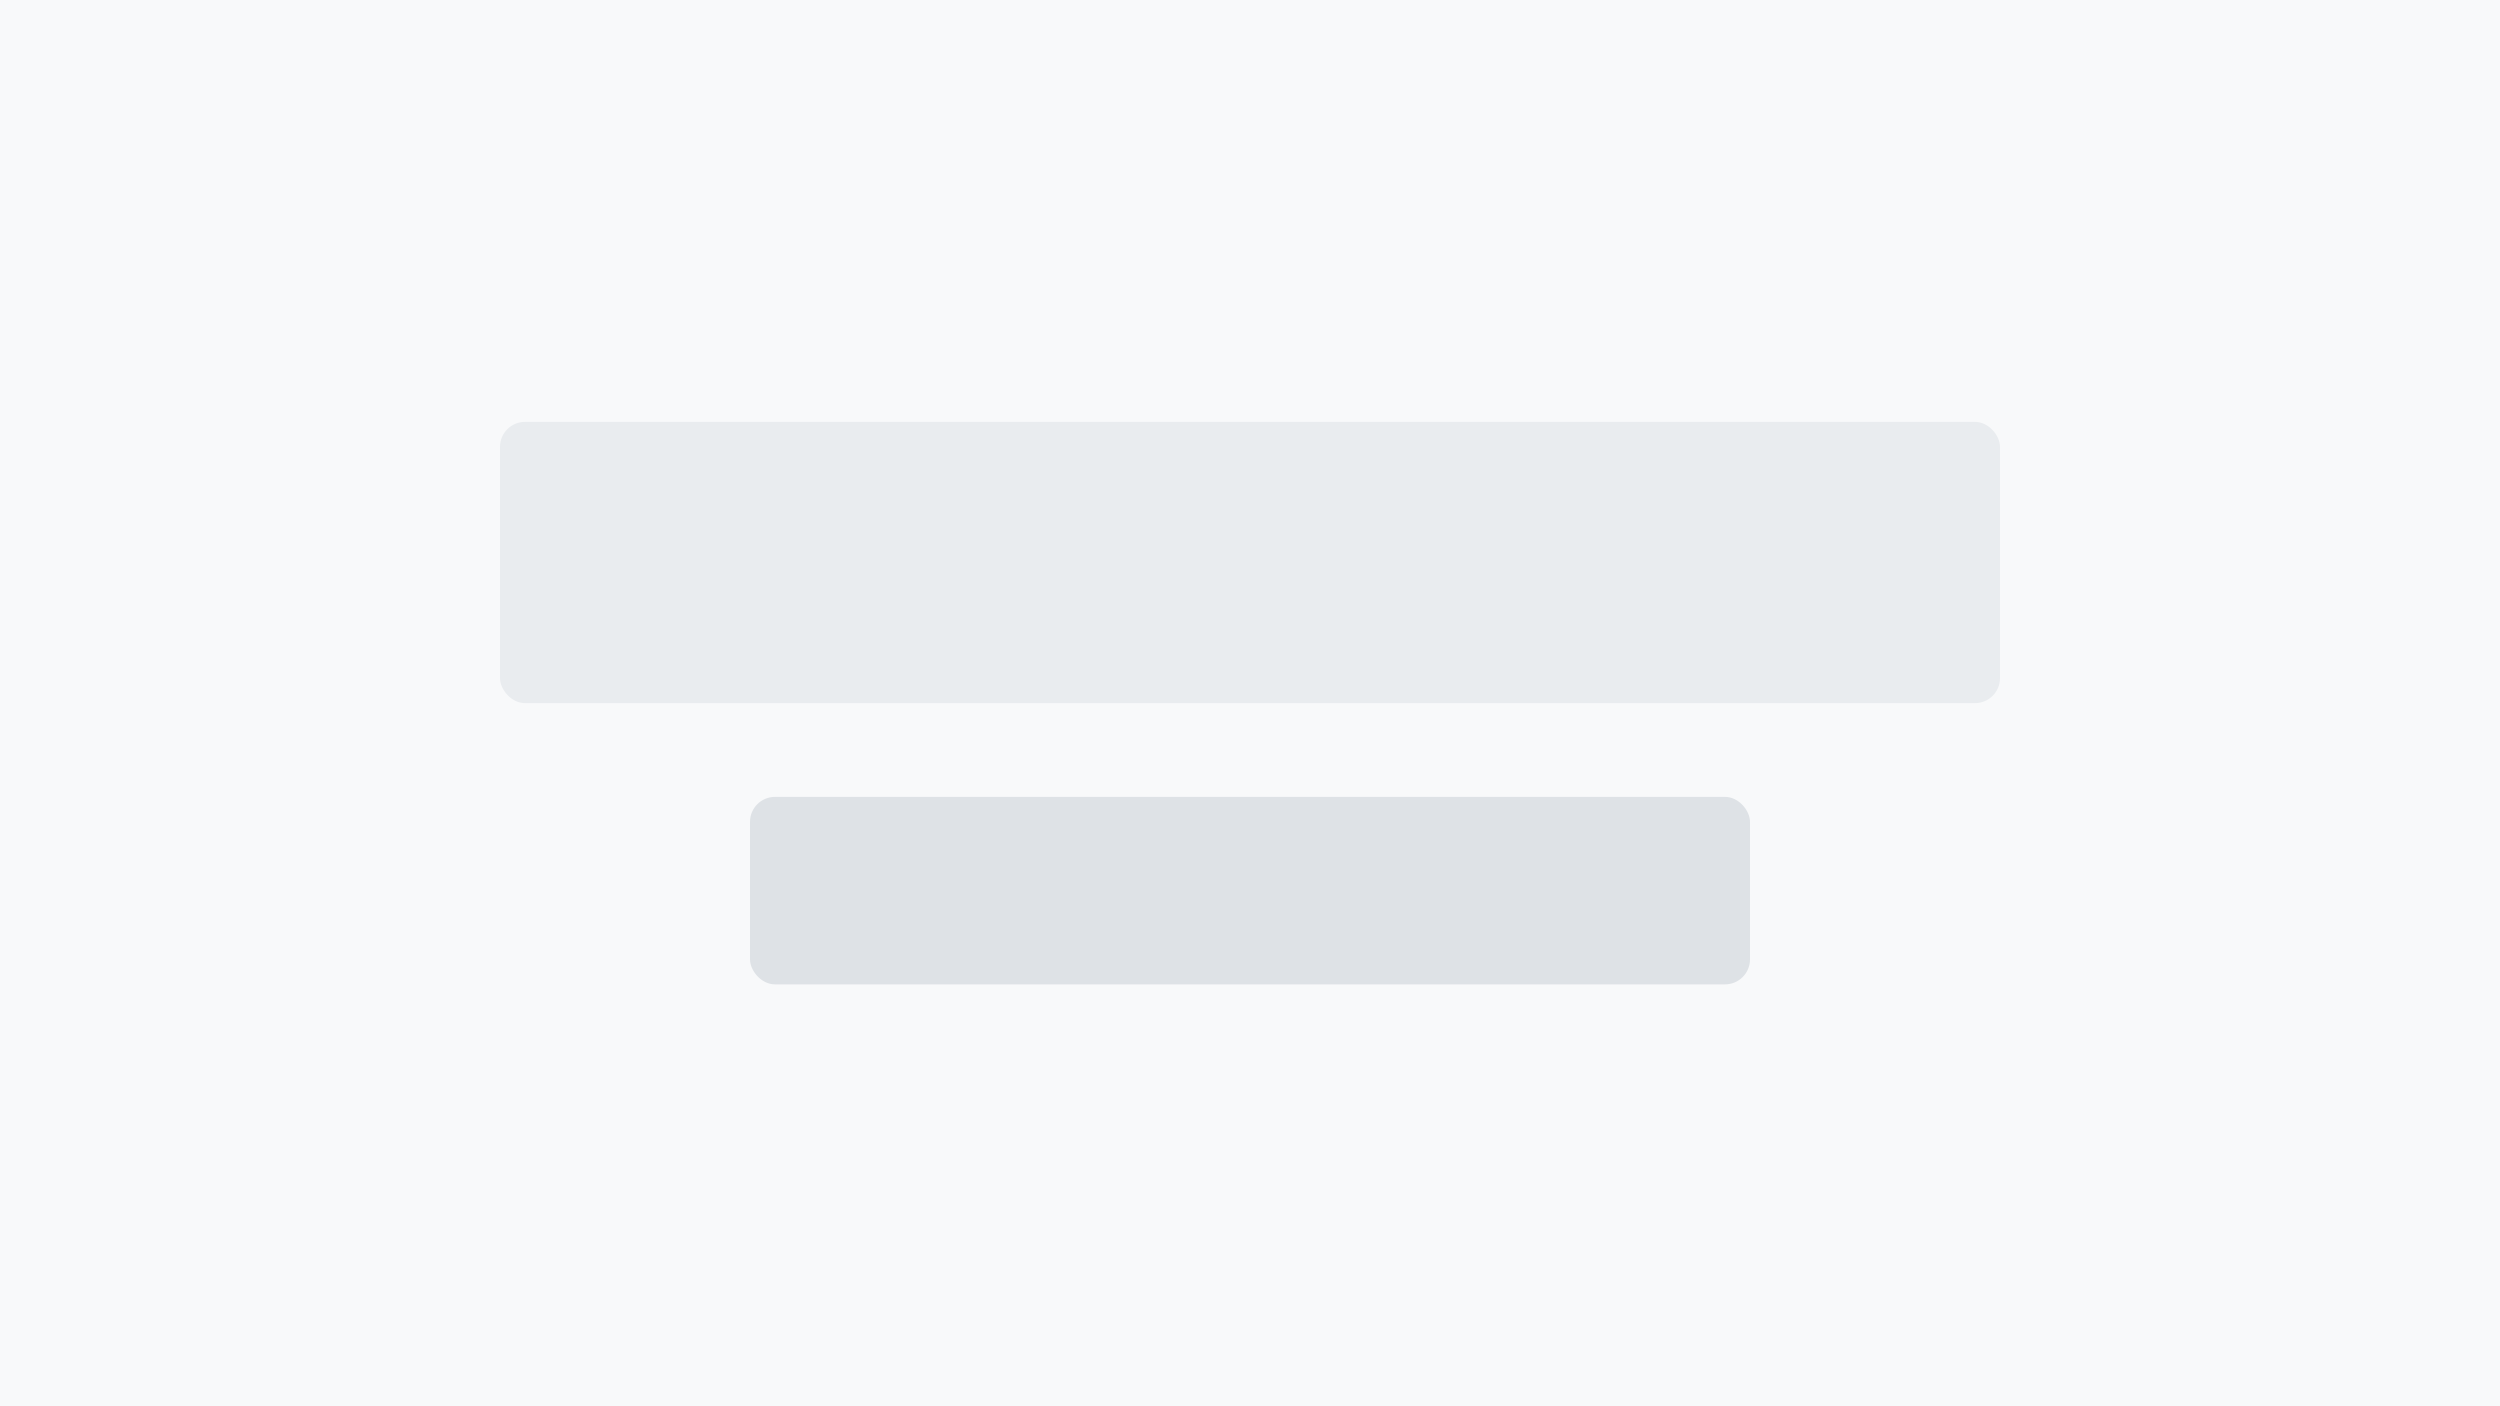 <?xml version="1.0" encoding="UTF-8"?>
<svg width="400" height="225" viewBox="0 0 400 225" fill="none" xmlns="http://www.w3.org/2000/svg">
  <rect width="400" height="225" fill="#F8F9FA"/>
  <rect x="80" y="67.5" width="240" height="45" rx="4" fill="#E9ECEF"/>
  <rect x="120" y="127.5" width="160" height="30" rx="4" fill="#DEE2E6"/>
</svg>
